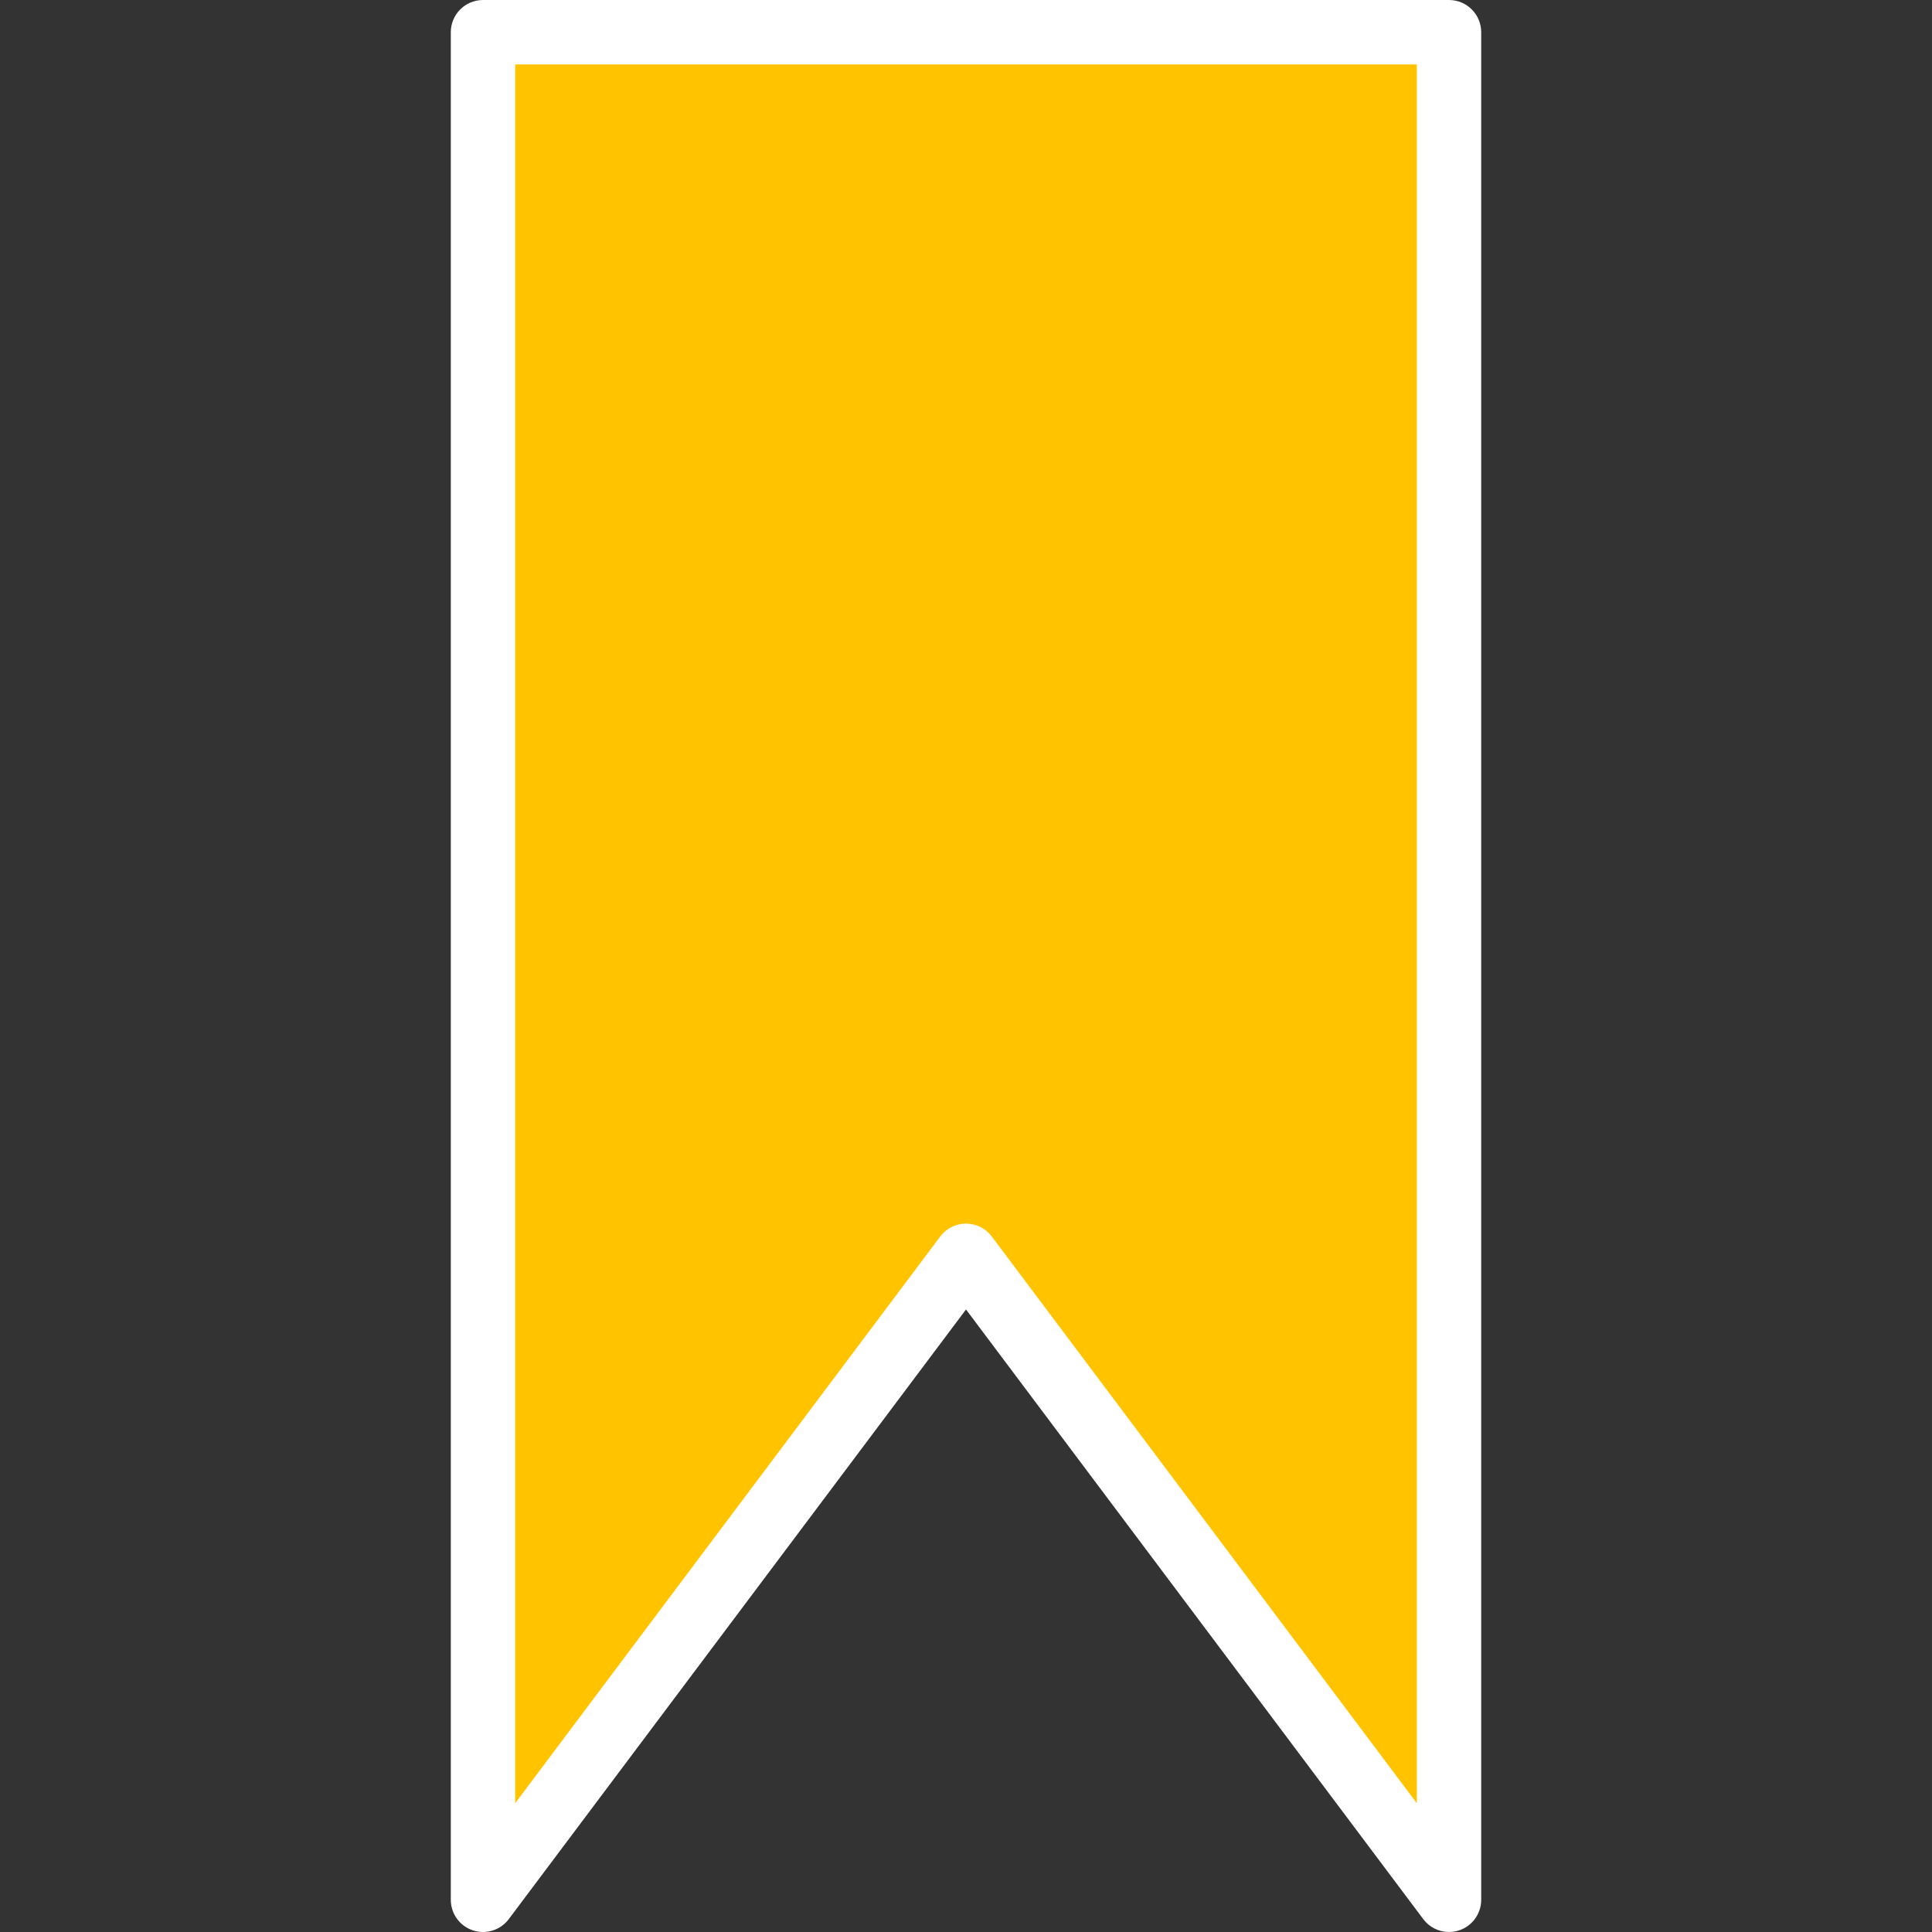 <?xml version="1.0"?>
<svg xmlns="http://www.w3.org/2000/svg" height="512px" viewBox="-112 0 480 480.002" width="512px" class="hovered-paths"><rect x="-112" y="0" width="480" height="480.002" fill="#333333" stroke="none"/><g><path d="m248 472-120-160-120 160v-464h240zm0 0" fill="#ff5b42" data-original="#FF5B42" class="hovered-path active-path" style="fill:#FFC300" data-old_color="#ff5b42"/><path d="m5.473 479.594c3.266 1.086 6.863-.039 8.93-2.793l113.598-151.465 113.602 151.465c1.512 2.012 3.883 3.199 6.398 3.199.859-.004 1.711-.141 2.527-.406 3.27-1.09 5.473-4.148 5.473-7.594v-464c0-4.418-3.582-8-8-8h-240c-4.418 0-8 3.582-8 8v464c0 3.445 2.203 6.504 5.473 7.594zm10.527-463.594h224v432l-105.598-140.801c-1.512-2.012-3.883-3.199-6.402-3.199-2.516 0-4.887 1.188-6.398 3.199l-105.602 140.801zm0 0" data-original="#000000" class="" data-old_color="#000000" style="fill:#FFFFFF"/></g> </svg>

